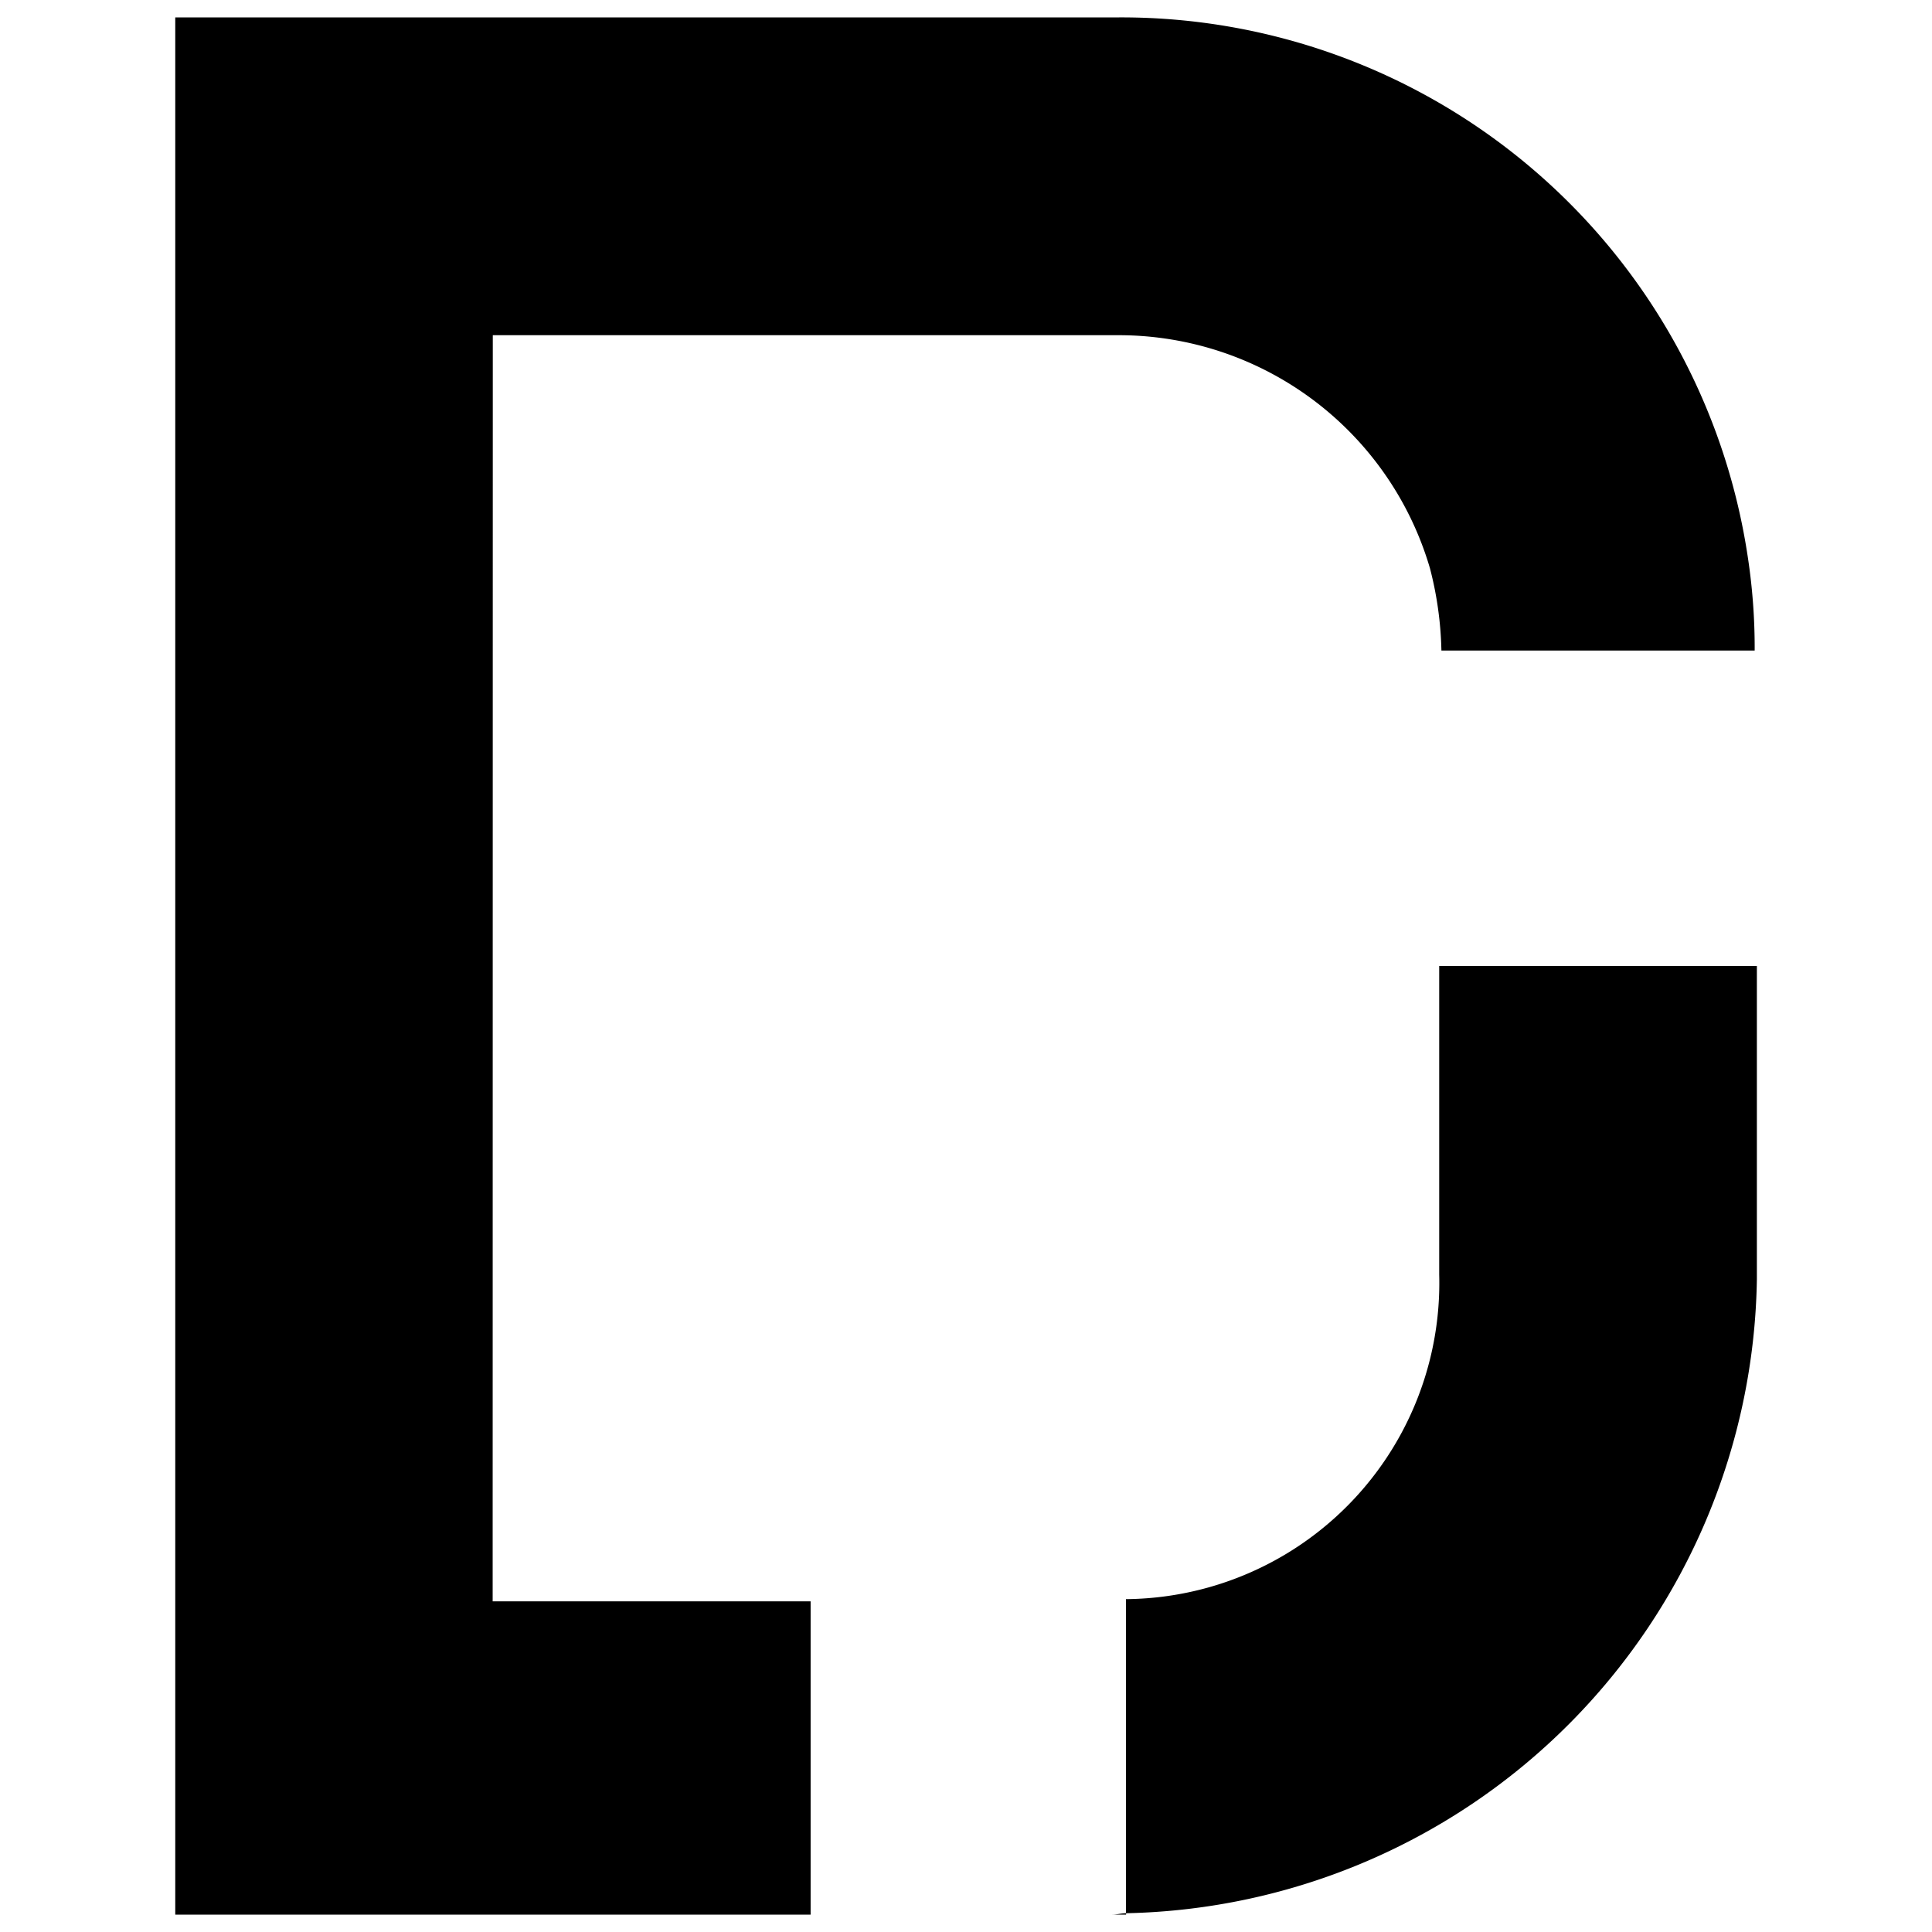 <svg data-tags="Dow Jones" xmlns="http://www.w3.org/2000/svg" viewBox="0 0 14 14"><path d="M3.571 2.429H8.11a2.35 2.35 0 012.252 1.689 2.574 2.574 0 01.083.596h2.27a4.359 4.359 0 00-.05-.679A4.59 4.59 0 008.11.126H1.27v13.748h4.604v-2.27H3.57z"/><path d="M10.429 7v2.236a2.291 2.291 0 01-2.27 2.352v2.276a4.667 4.667 0 004.572-4.595V7zM8.16 13.874v-.01c-.034 0-.066.01-.1.01z"/></svg>
